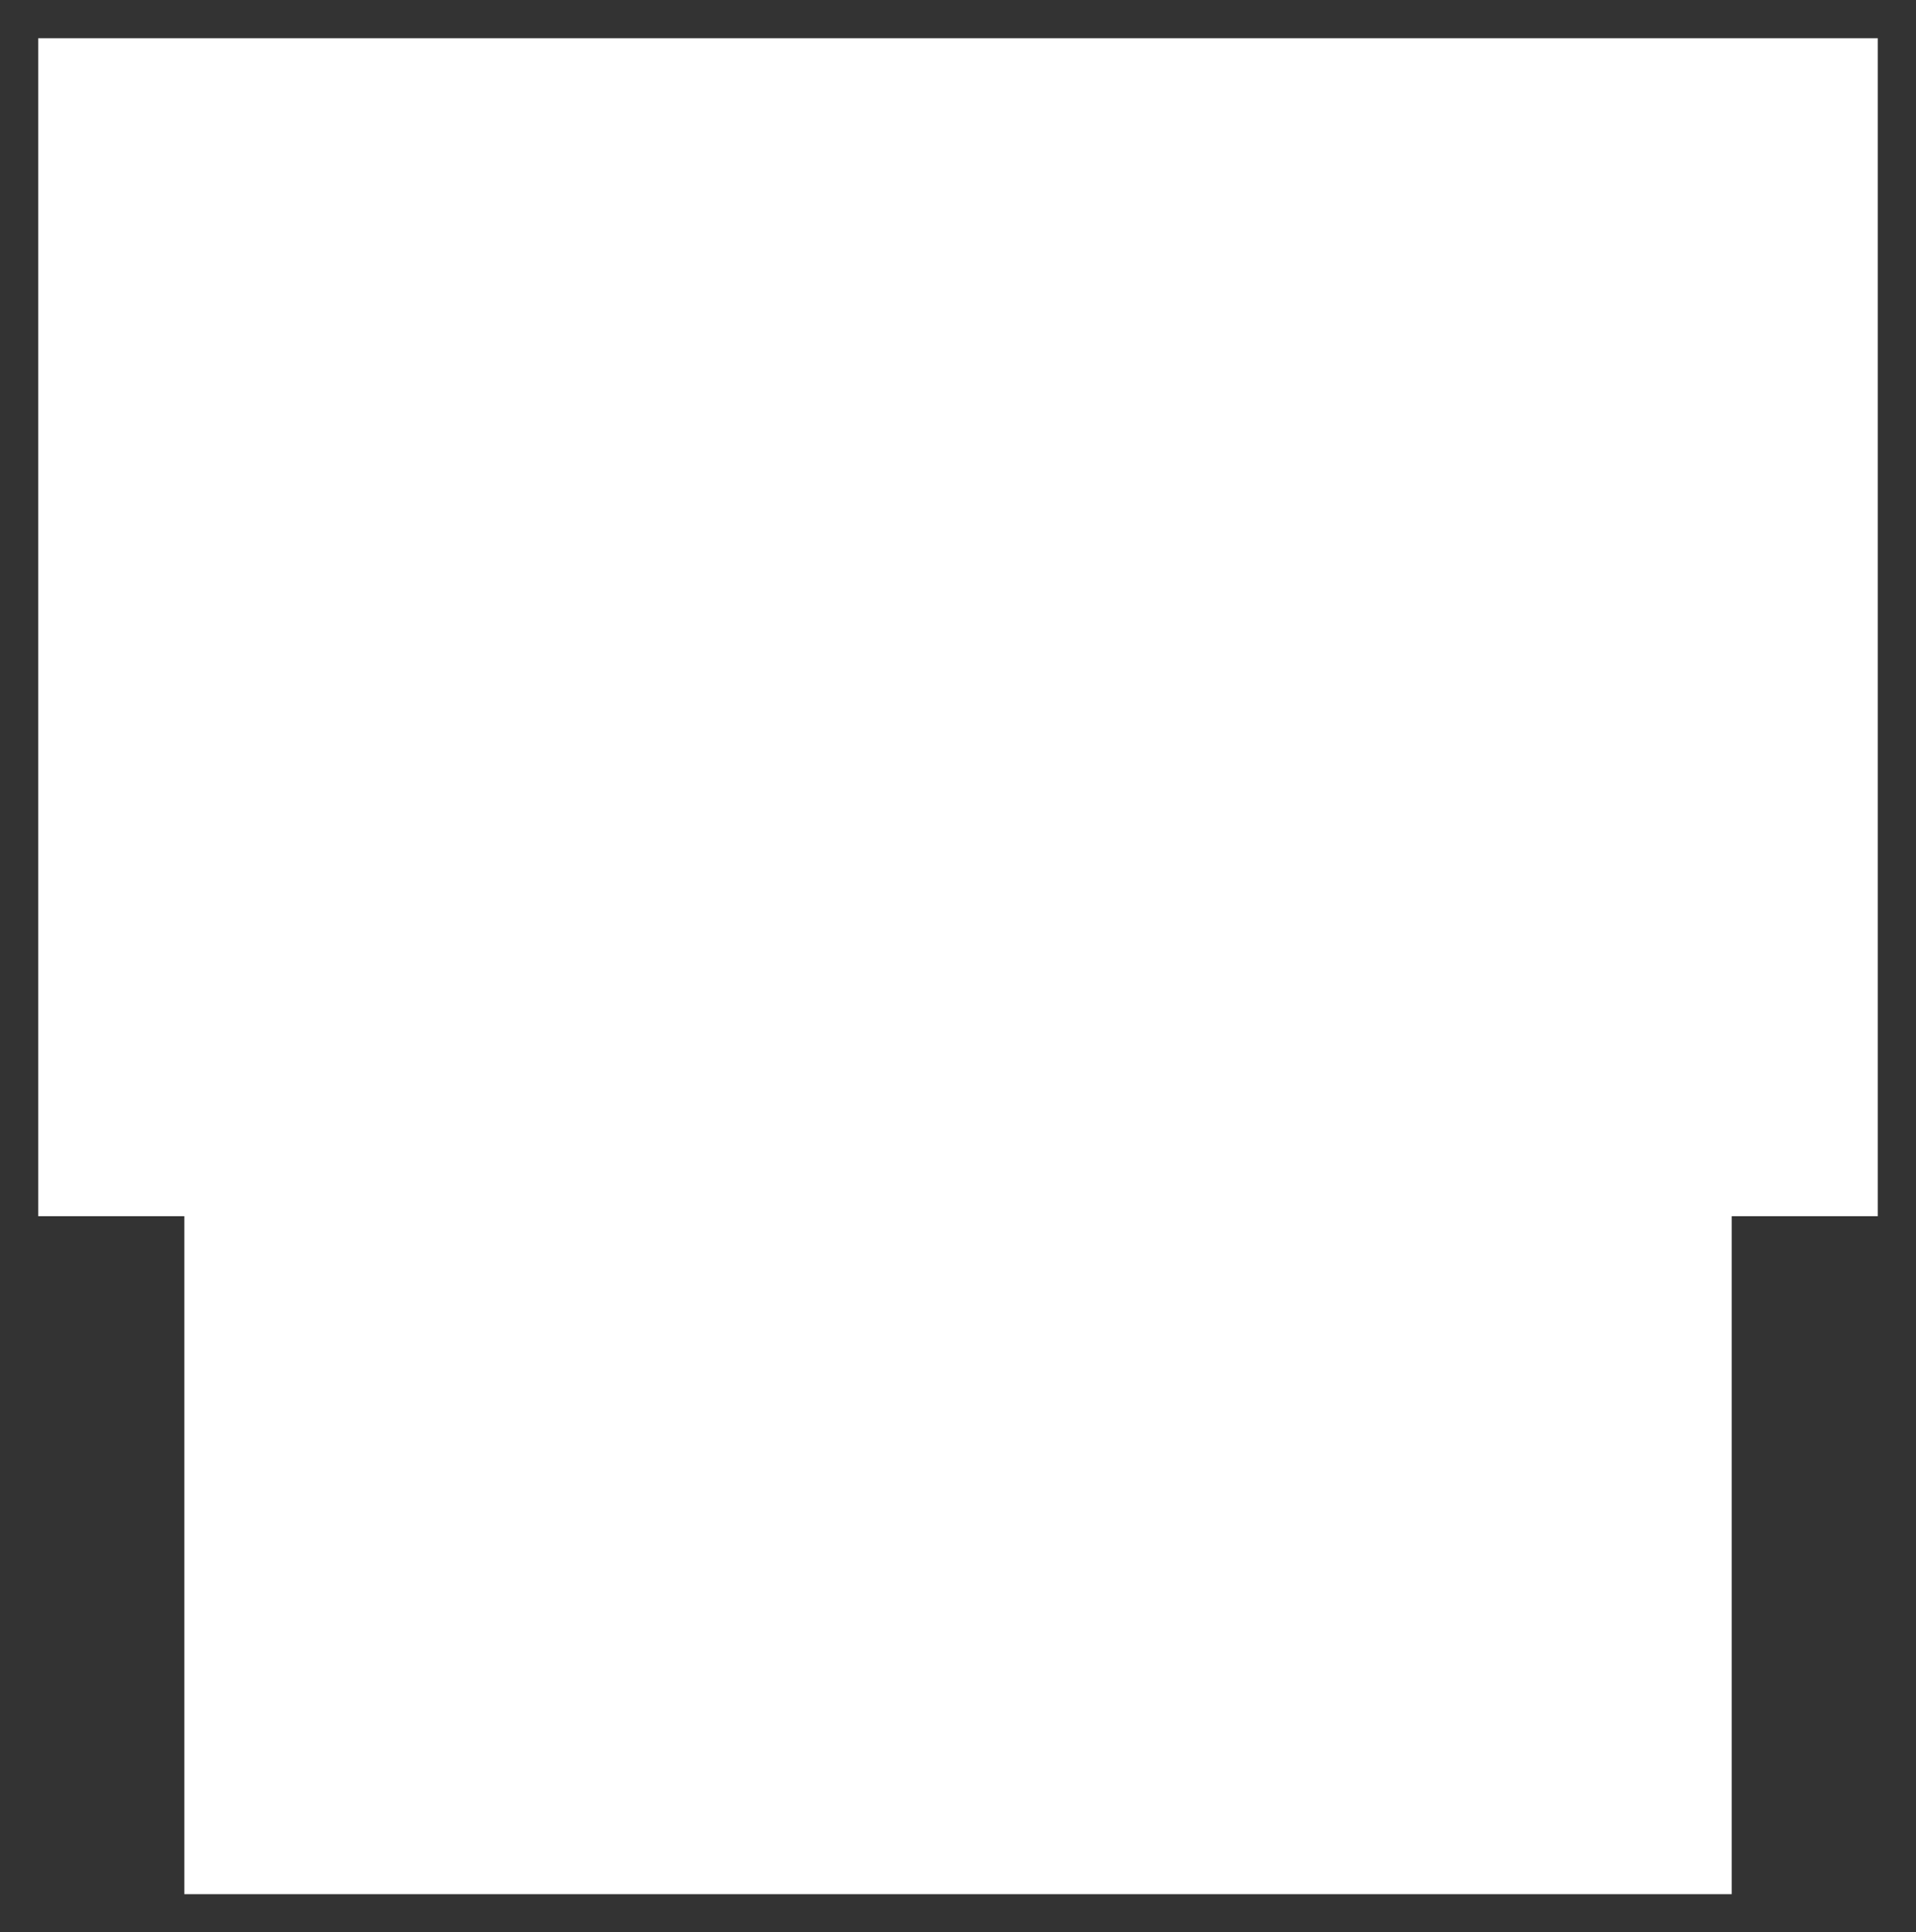 <svg version="1.2" baseProfile="tiny" viewBox="0 0 50.149 50.58" xmlns:xlink="http://www.w3.org/1999/xlink" xmlns="http://www.w3.org/2000/svg">
<rect x="0" y="0" width="50.149" height="50.58" fill="#333333" stroke="none"/>
<path style="fill:#ffffff;" d="M4.825,31.834L4.825,49.58L45.325,49.58L45.325,31.834L49.149,31.834L49.149,1.0L1.0,1.0L1.0,31.834Z"/>
</svg>